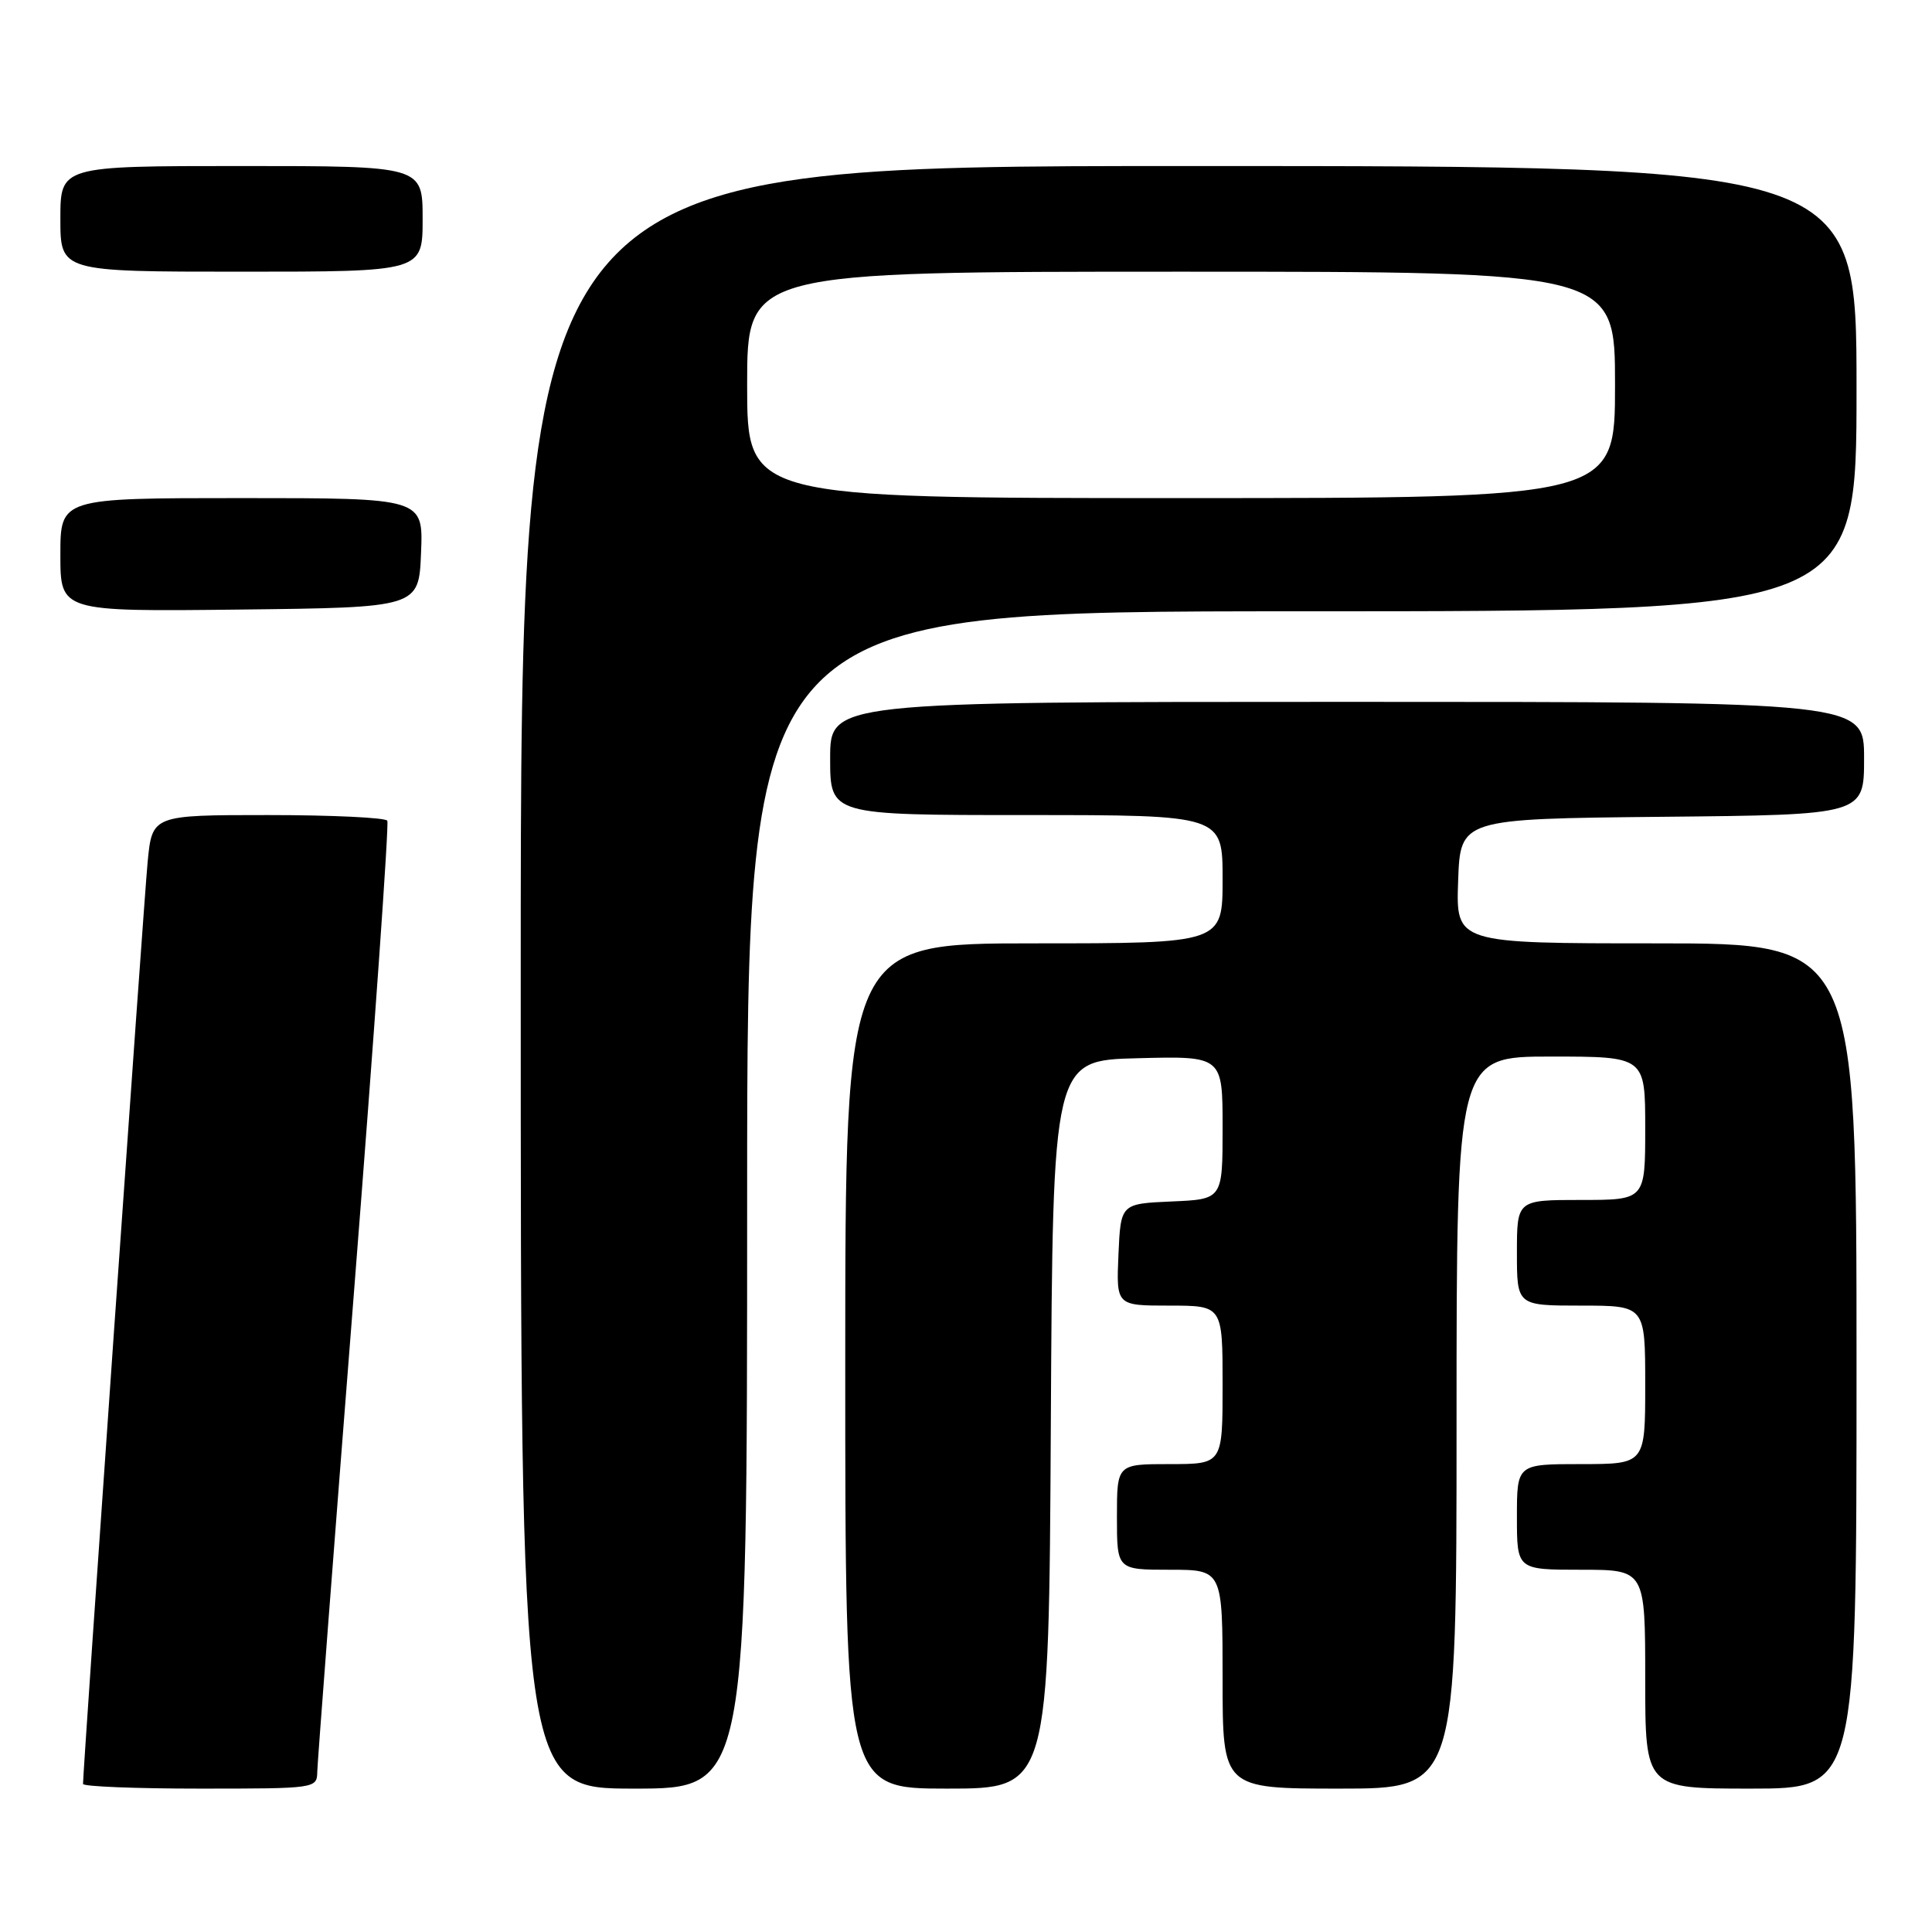 <?xml version="1.0" encoding="UTF-8" standalone="no"?>
<!DOCTYPE svg PUBLIC "-//W3C//DTD SVG 1.1//EN" "http://www.w3.org/Graphics/SVG/1.1/DTD/svg11.dtd" >
<svg xmlns="http://www.w3.org/2000/svg" xmlns:xlink="http://www.w3.org/1999/xlink" version="1.1" viewBox="0 0 256 256">
 <g >
 <path fill="currentColor"
d=" M 42.04 234.75 C 42.07 233.51 44.26 204.82 46.92 171.00 C 49.58 137.18 51.56 109.16 51.32 108.75 C 51.08 108.34 43.97 108.00 35.52 108.00 C 20.16 108.00 20.16 108.00 19.56 114.25 C 19.06 119.46 11.00 234.48 11.00 236.38 C 11.00 236.72 17.97 237.00 26.50 237.00 C 41.89 237.00 42.00 236.98 42.04 234.75 Z  M 99.00 159.00 C 99.00 81.00 99.00 81.00 172.50 81.00 C 246.00 81.00 246.00 81.00 246.00 51.50 C 246.00 22.00 246.00 22.00 157.50 22.00 C 69.00 22.00 69.00 22.00 69.00 129.50 C 69.00 237.00 69.00 237.00 84.00 237.00 C 99.00 237.00 99.00 237.00 99.00 159.00 Z  M 139.24 188.75 C 139.50 140.50 139.50 140.50 150.75 140.22 C 162.00 139.93 162.00 139.93 162.00 149.42 C 162.00 158.91 162.00 158.91 155.25 159.20 C 148.50 159.50 148.50 159.50 148.20 166.25 C 147.91 173.00 147.91 173.00 154.95 173.00 C 162.00 173.00 162.00 173.00 162.00 183.50 C 162.00 194.00 162.00 194.00 155.00 194.00 C 148.00 194.00 148.00 194.00 148.00 201.00 C 148.00 208.00 148.00 208.00 155.00 208.00 C 162.00 208.00 162.00 208.00 162.00 222.50 C 162.00 237.00 162.00 237.00 177.50 237.00 C 193.00 237.00 193.00 237.00 193.00 188.50 C 193.00 140.00 193.00 140.00 205.50 140.00 C 218.00 140.00 218.00 140.00 218.00 149.50 C 218.00 159.00 218.00 159.00 209.50 159.00 C 201.00 159.00 201.00 159.00 201.00 166.00 C 201.00 173.00 201.00 173.00 209.50 173.00 C 218.00 173.00 218.00 173.00 218.00 183.50 C 218.00 194.00 218.00 194.00 209.50 194.00 C 201.00 194.00 201.00 194.00 201.00 201.00 C 201.00 208.00 201.00 208.00 209.50 208.00 C 218.00 208.00 218.00 208.00 218.00 222.50 C 218.00 237.00 218.00 237.00 232.00 237.00 C 246.00 237.00 246.00 237.00 246.00 181.00 C 246.00 125.00 246.00 125.00 219.46 125.00 C 192.92 125.00 192.92 125.00 193.21 116.75 C 193.50 108.50 193.50 108.50 220.25 108.23 C 247.00 107.97 247.00 107.97 247.00 100.48 C 247.00 93.00 247.00 93.00 178.50 93.00 C 110.00 93.00 110.00 93.00 110.00 100.50 C 110.00 108.00 110.00 108.00 136.00 108.00 C 162.00 108.00 162.00 108.00 162.00 116.50 C 162.00 125.00 162.00 125.00 137.00 125.00 C 112.00 125.00 112.00 125.00 112.00 181.00 C 112.00 237.00 112.00 237.00 125.49 237.00 C 138.98 237.00 138.98 237.00 139.24 188.75 Z  M 55.79 73.25 C 56.09 66.00 56.09 66.00 32.04 66.00 C 8.00 66.00 8.00 66.00 8.00 73.52 C 8.00 81.04 8.00 81.04 31.75 80.77 C 55.50 80.50 55.50 80.50 55.79 73.25 Z  M 56.00 29.00 C 56.00 22.00 56.00 22.00 32.00 22.00 C 8.00 22.00 8.00 22.00 8.00 29.00 C 8.00 36.00 8.00 36.00 32.00 36.00 C 56.00 36.00 56.00 36.00 56.00 29.00 Z  M 99.00 51.00 C 99.00 36.00 99.00 36.00 156.50 36.00 C 214.00 36.00 214.00 36.00 214.00 51.00 C 214.00 66.00 214.00 66.00 156.50 66.00 C 99.00 66.00 99.00 66.00 99.00 51.00 Z "/>
</g>
</svg>